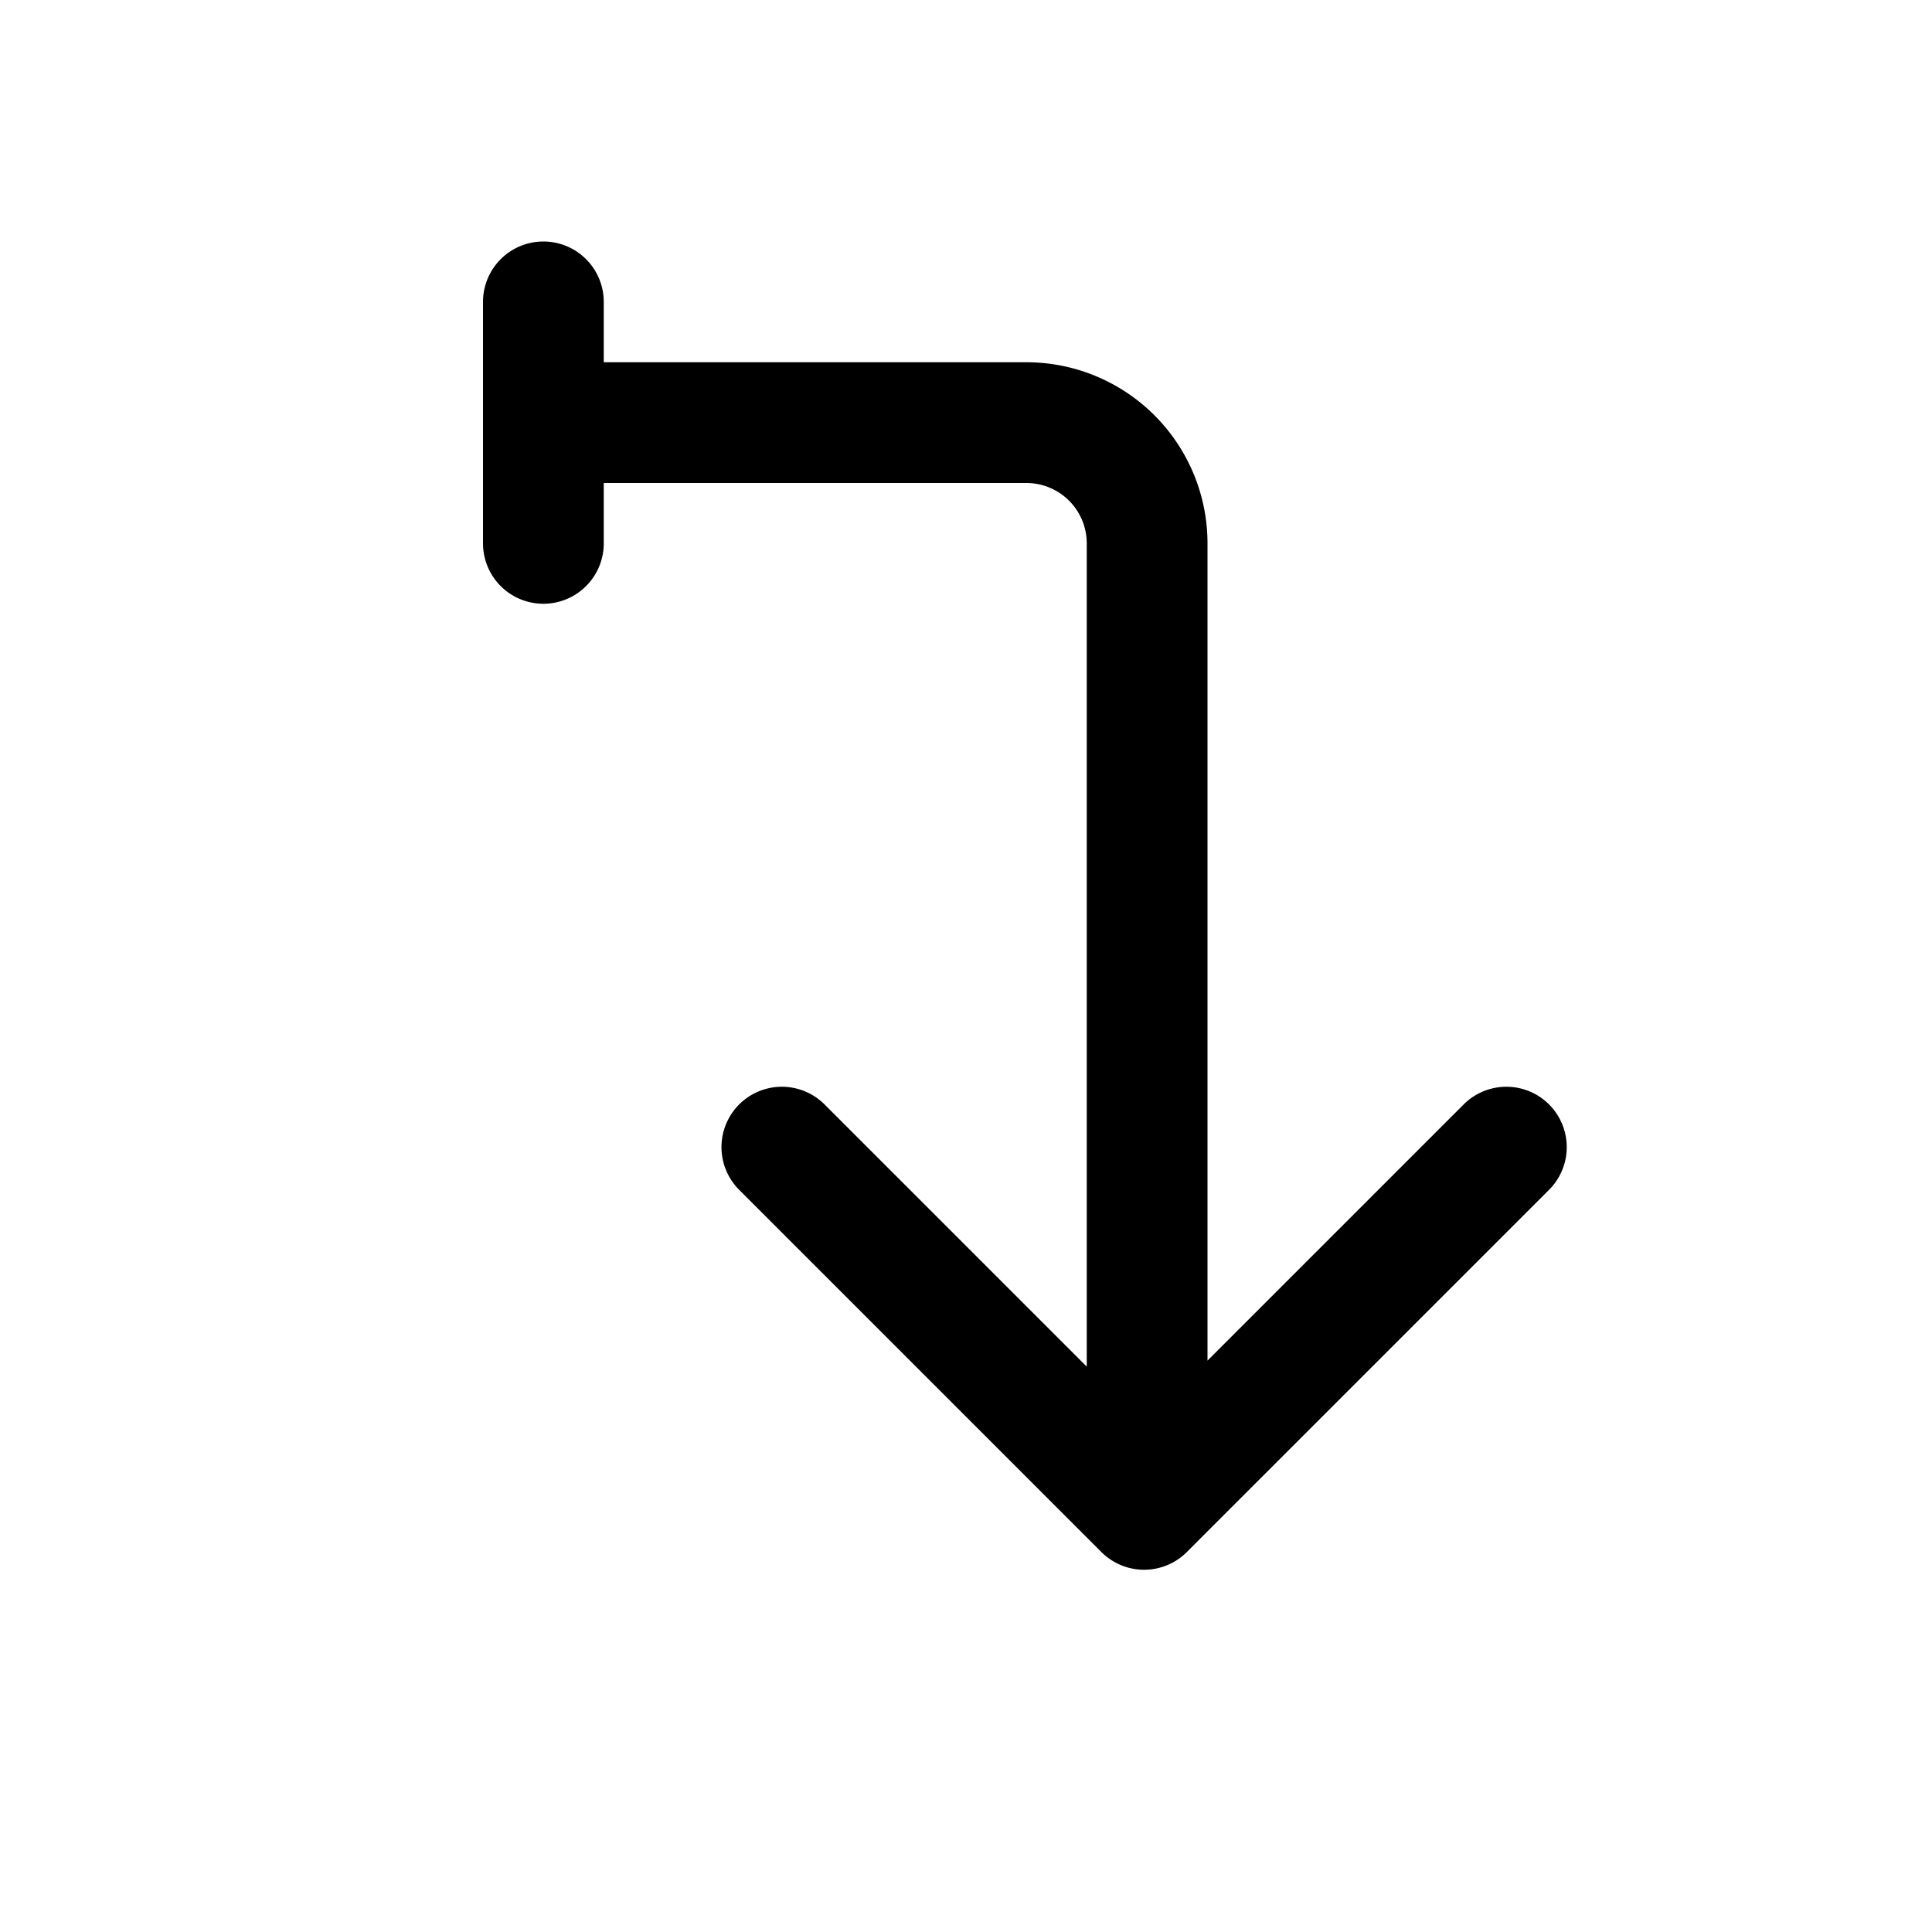 <svg xmlns="http://www.w3.org/2000/svg" width="3em" height="3em" viewBox="0 0 32 32"><path fill="none" stroke="currentColor" stroke-linecap="round" stroke-linejoin="round" stroke-width="2" d="m24.95 19l-6 6l-6-6M19 24.5V9a2 2 0 0 0-2-2H9m0-2v4"/></svg>